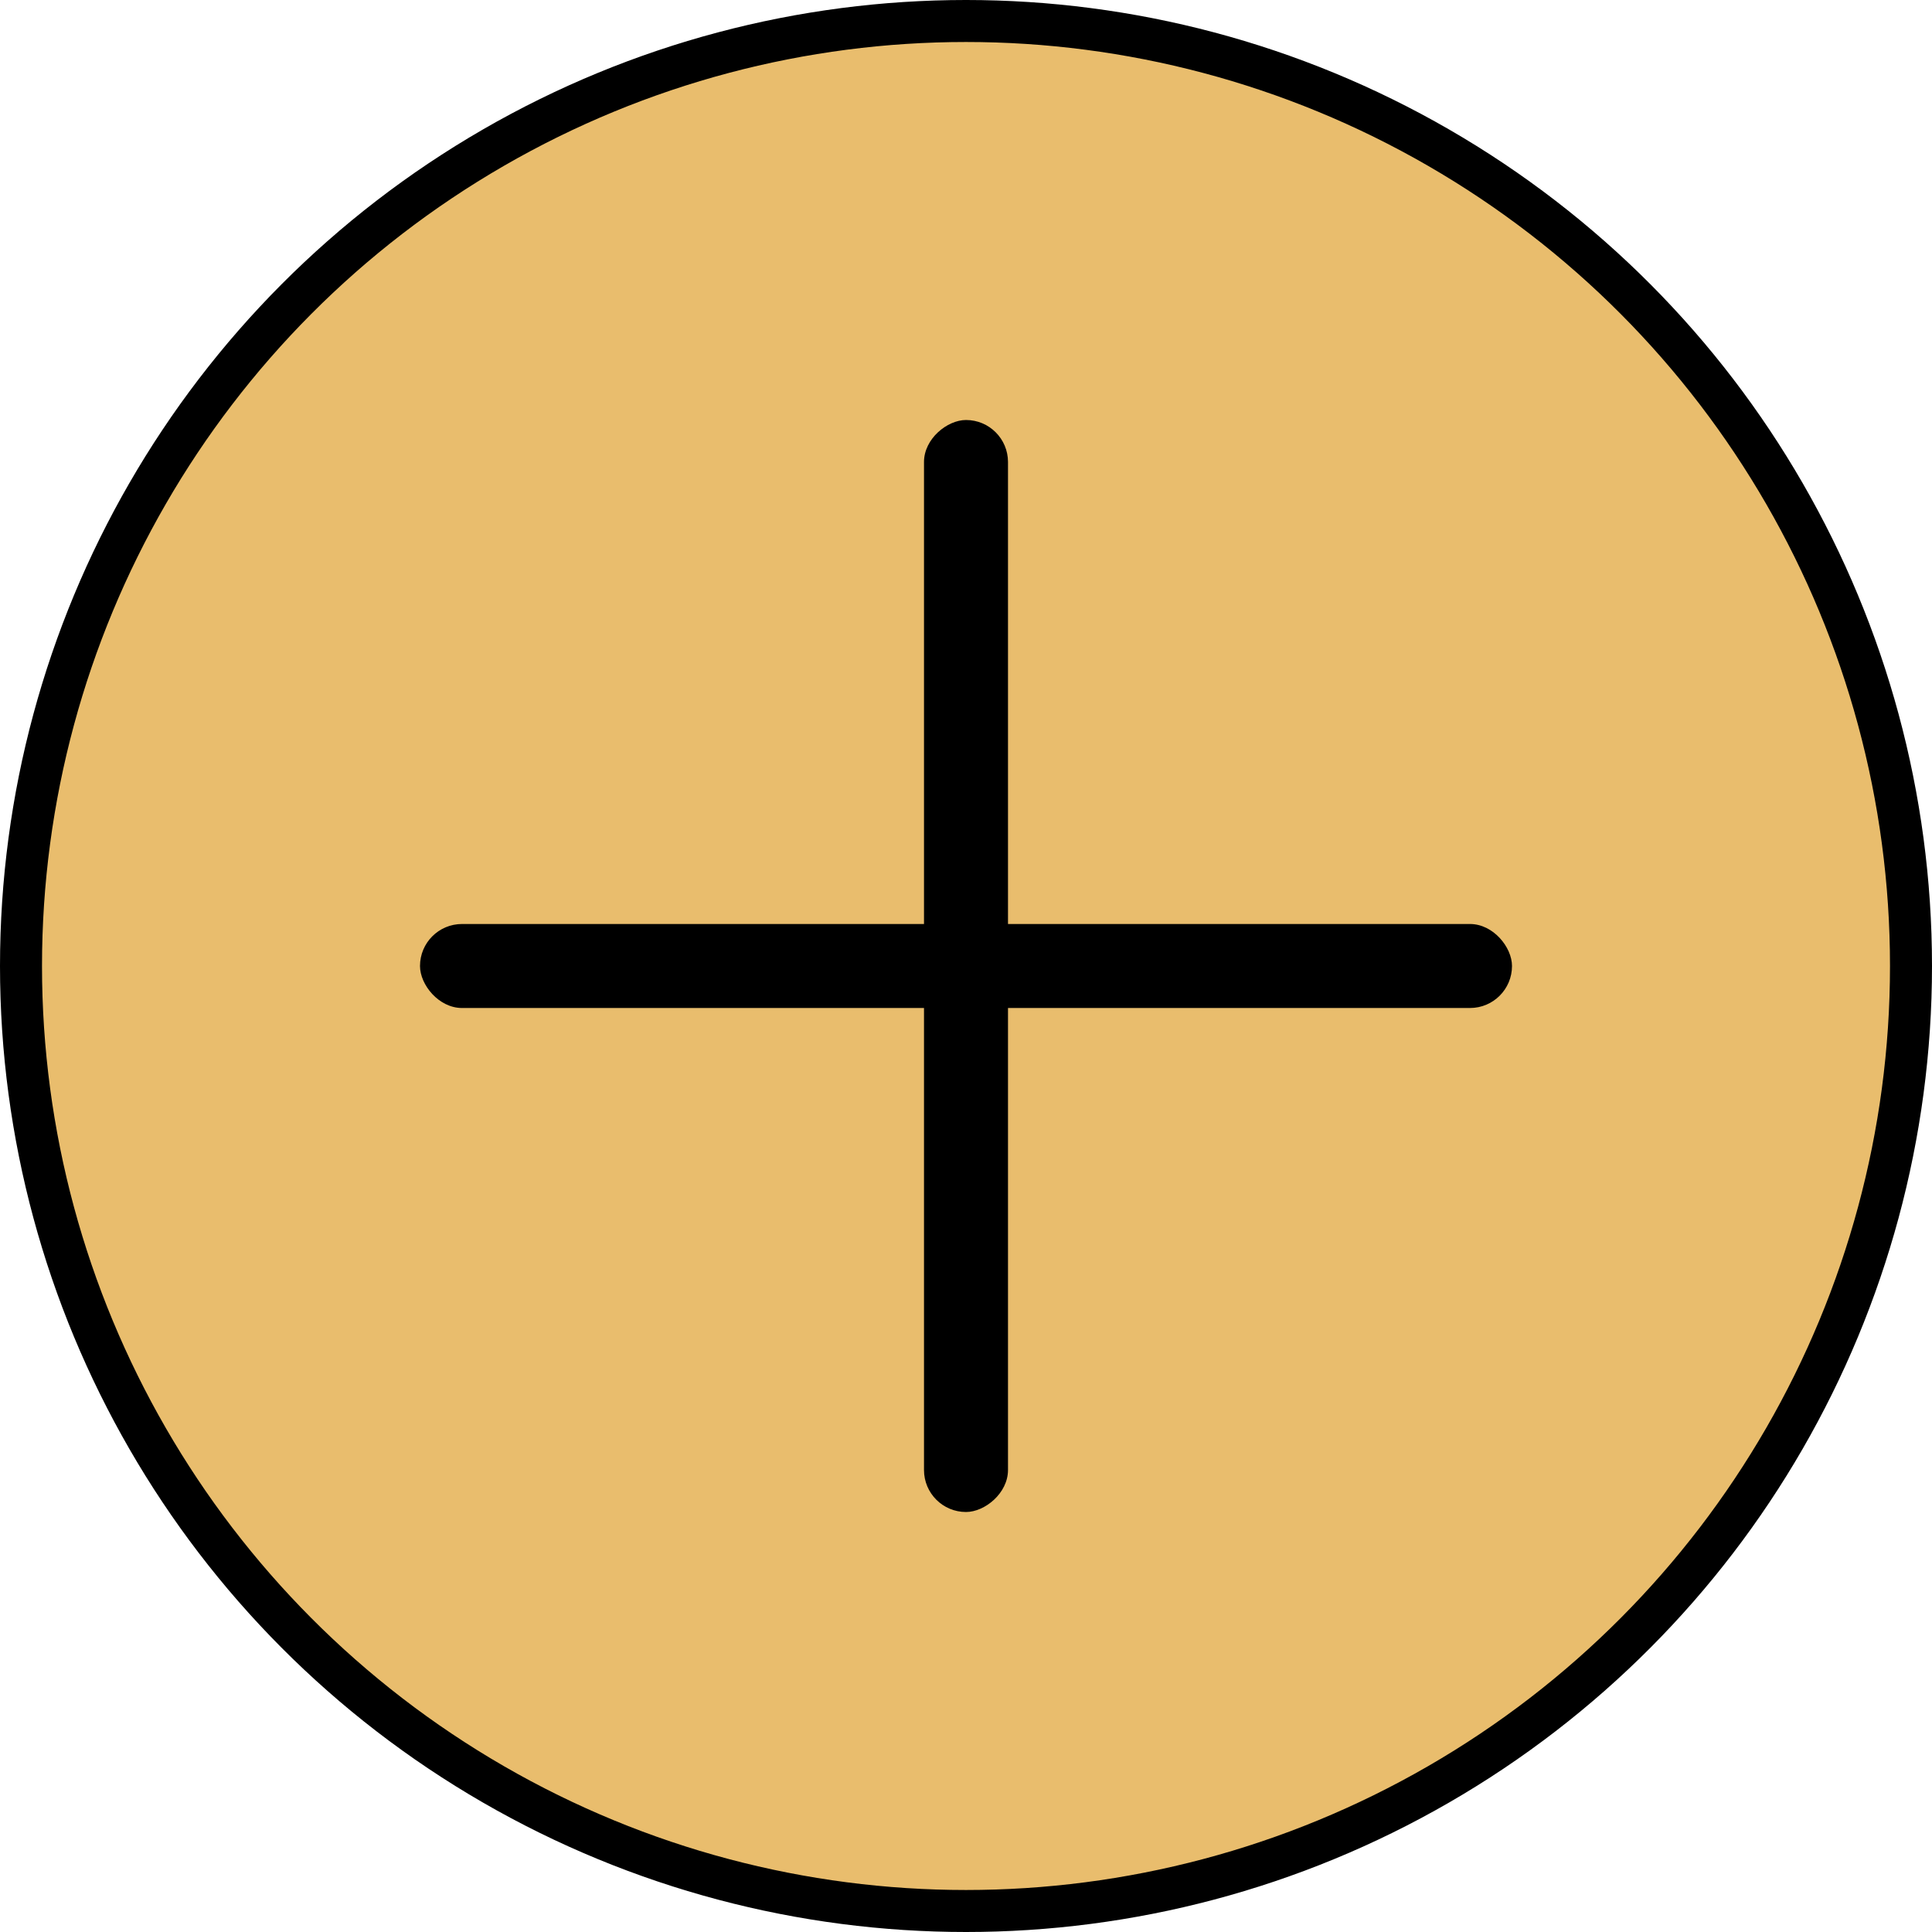 <svg width="46" height="46" viewBox="0 0 46 46" fill="none" xmlns="http://www.w3.org/2000/svg">
<circle cx="23" cy="23" r="22.5" fill="#E9BD6D" stroke="black"/>
<rect x="22" y="36" width="26" height="2" rx="1" transform="rotate(-90 22 36)" fill="black"/>
<rect x="36" y="24" width="26" height="2" rx="1" transform="rotate(180 36 24)" fill="black"/>
</svg>
